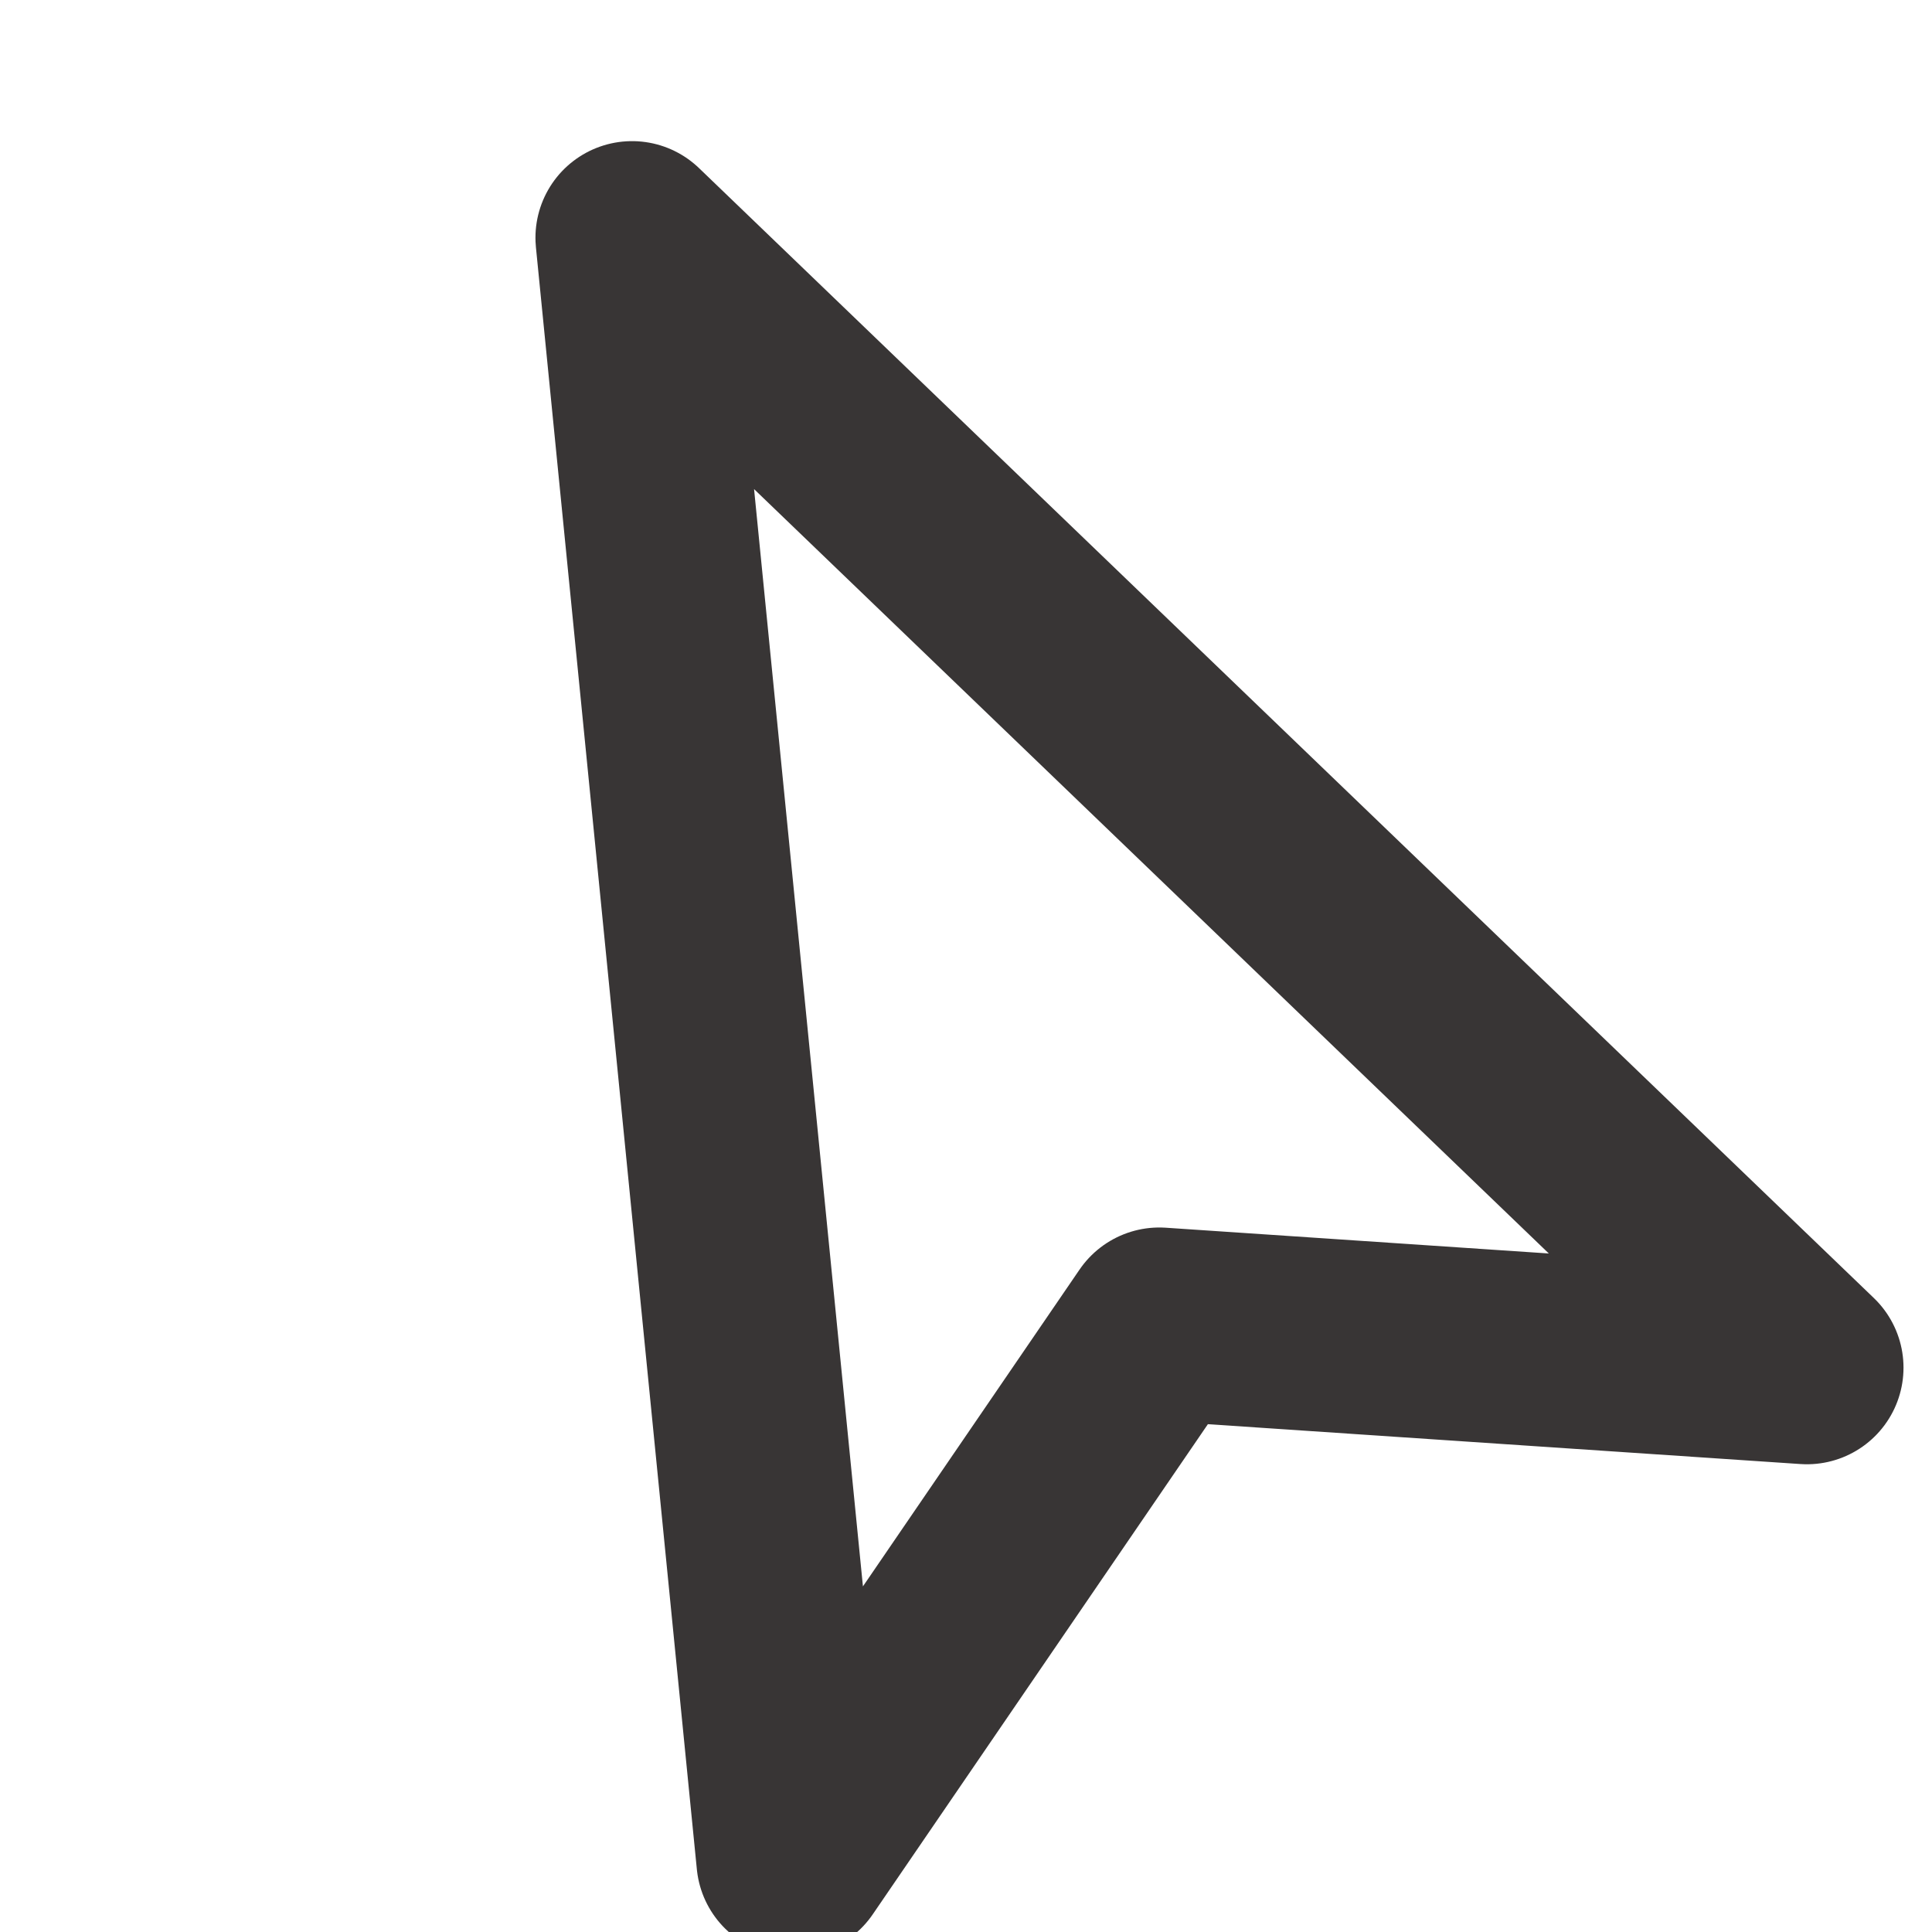 <svg width="20" height="20" viewBox="0 0 20 20" fill="none" xmlns="http://www.w3.org/2000/svg">
<g clip-path="url(#clip0_1874_727)">
<path d="M6.543 2.461L18.705 14.158L12.001 13.707L8.209 19.253L6.543 2.461Z" stroke="#383535" stroke-width="2" stroke-linecap="round" stroke-linejoin="round"/>
</g>
<defs>
<clipPath id="clip0_1874_727">
<rect width="20" height="20" fill="#383535"/>
</clipPath>
</defs>
</svg>

